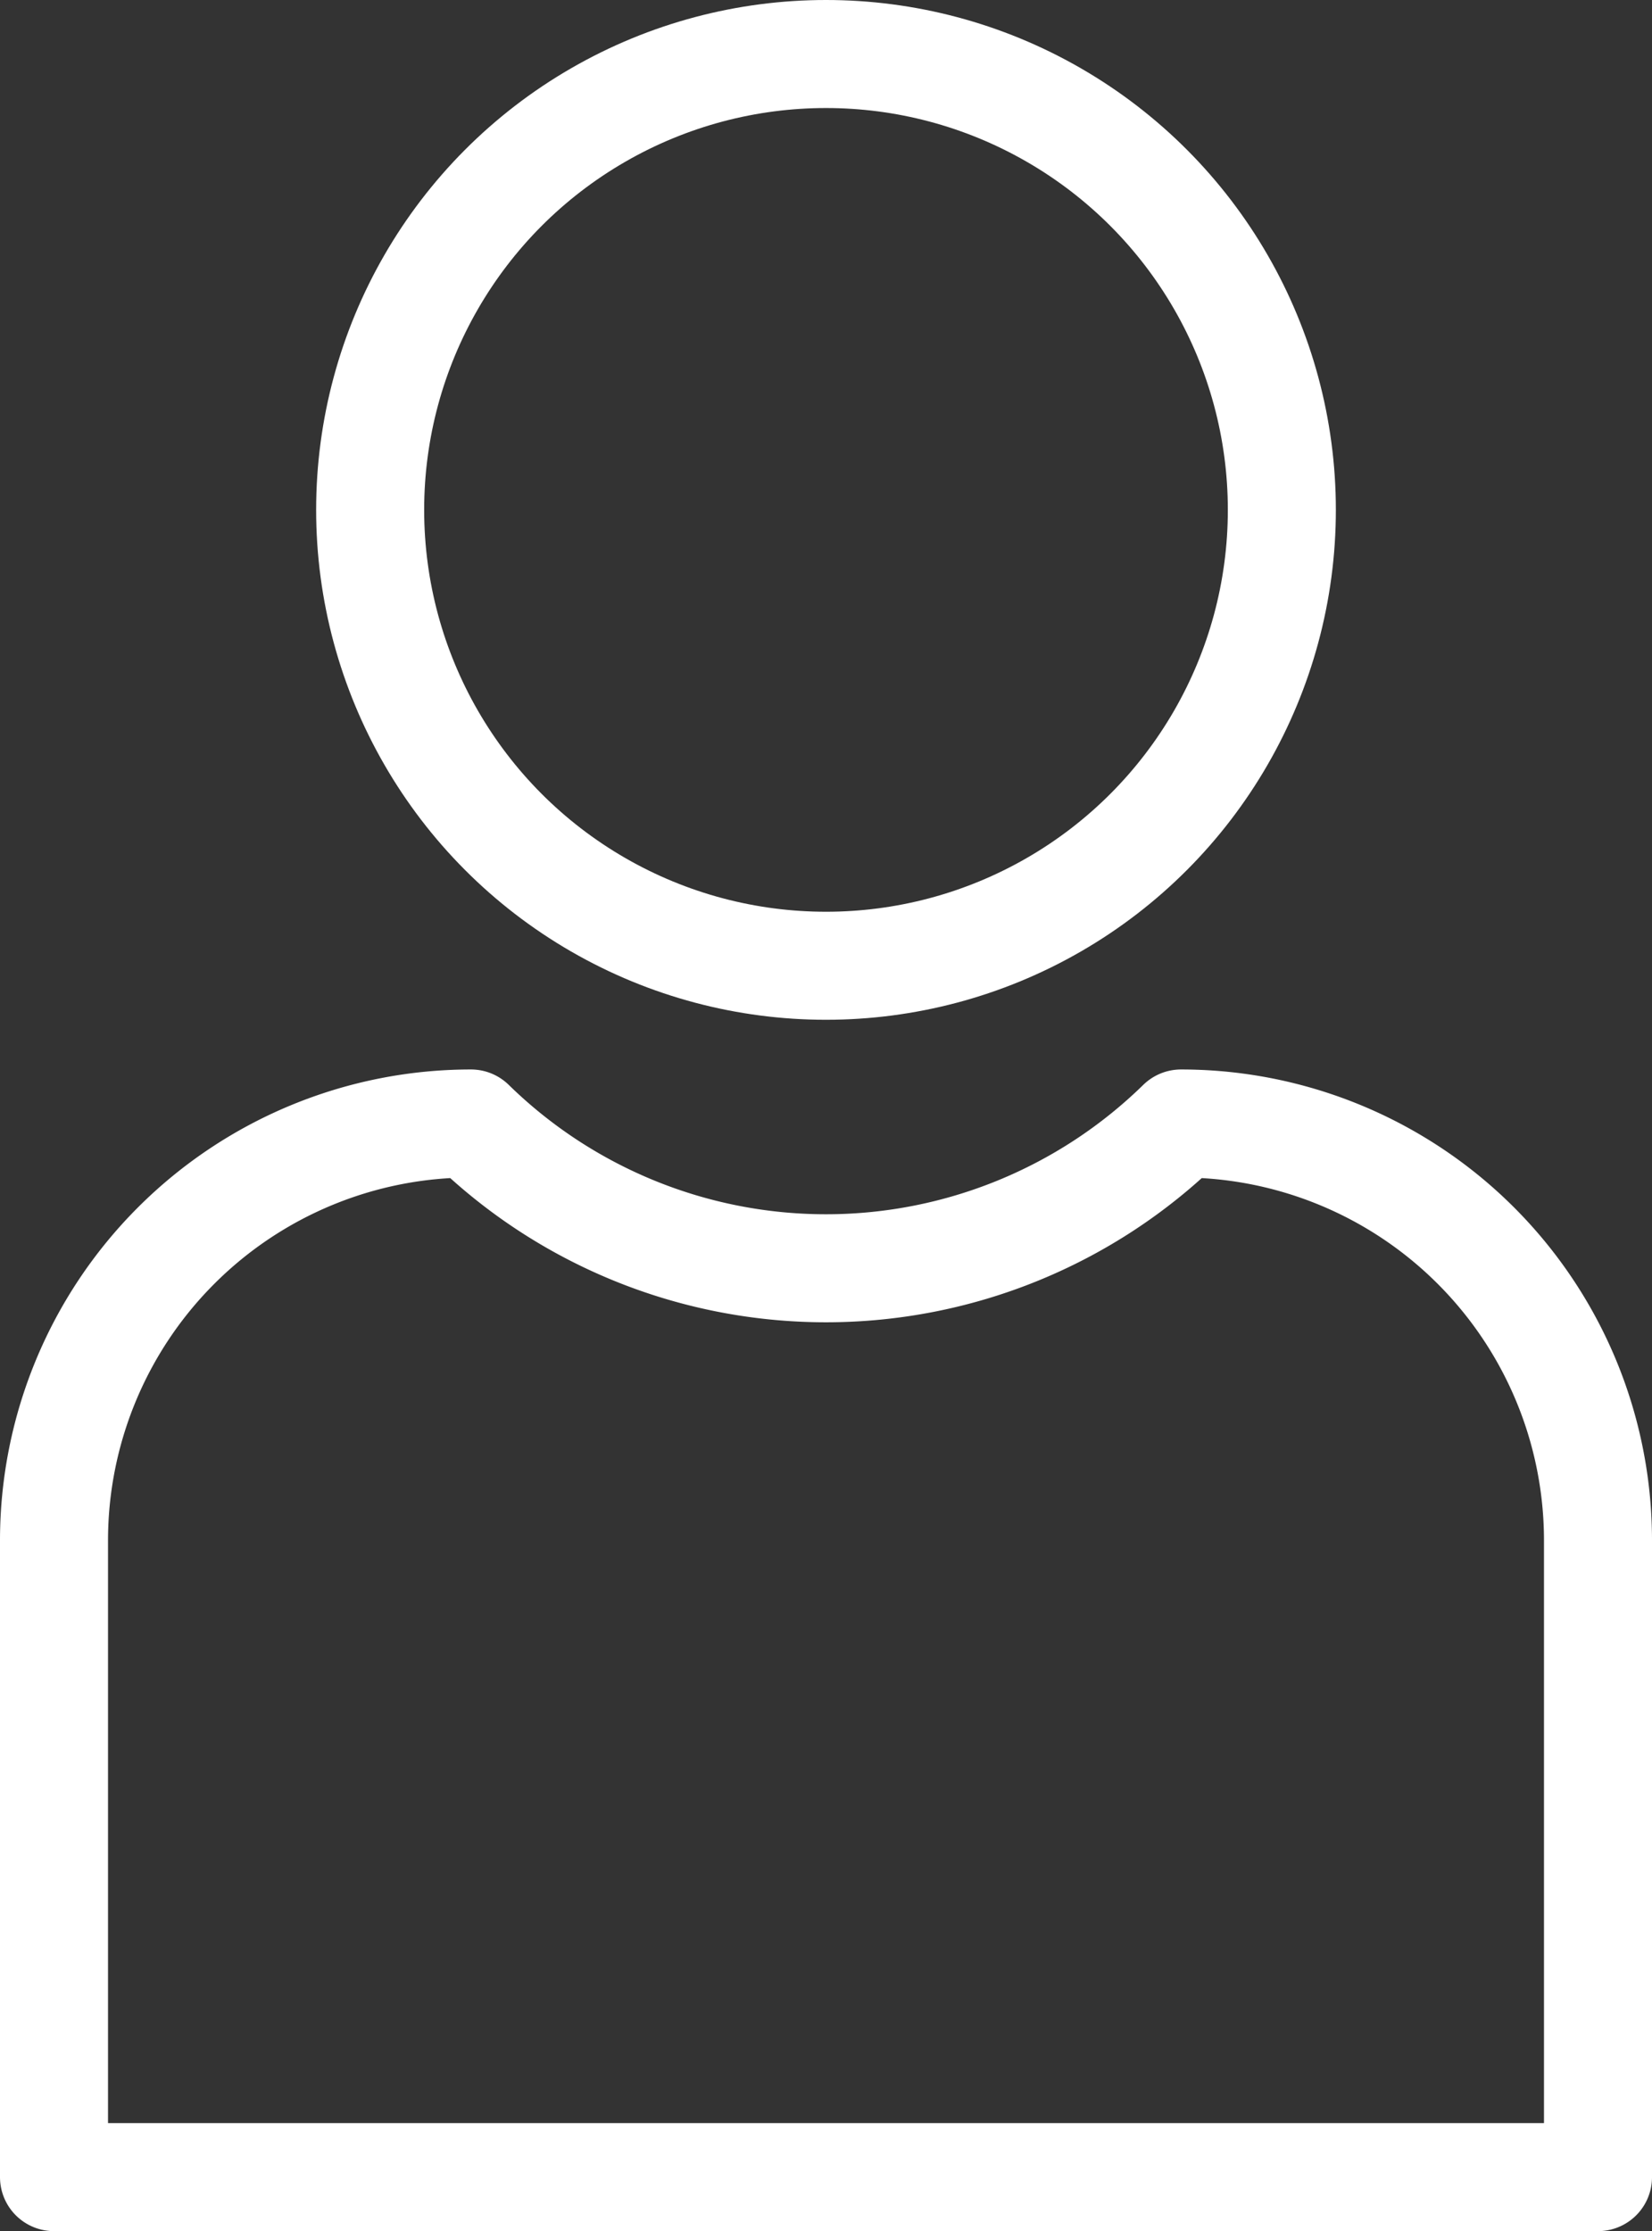<svg xmlns="http://www.w3.org/2000/svg" viewBox="0 0 22.94 30.98"><rect x="0" y="0" width="22.94" height="30.98" fill="#333333" stroke="none"/><g id="Calque_2" data-name="Calque 2"><g id="Calque_3" data-name="Calque 3"><circle cx="11.47" cy="7.08" r="6.33" style="fill:none;stroke:#fff;stroke-linejoin:round;stroke-width:1.5px"/><path d="M16.4,15.6h0a7.05,7.05,0,0,1-9.86,0h0A5.79,5.79,0,0,0,.75,21.39v8.84H22.19V21.39A5.79,5.79,0,0,0,16.4,15.6Z" style="fill:none;stroke:#fff;stroke-linejoin:round;stroke-width:1.5px"/></g></g></svg>